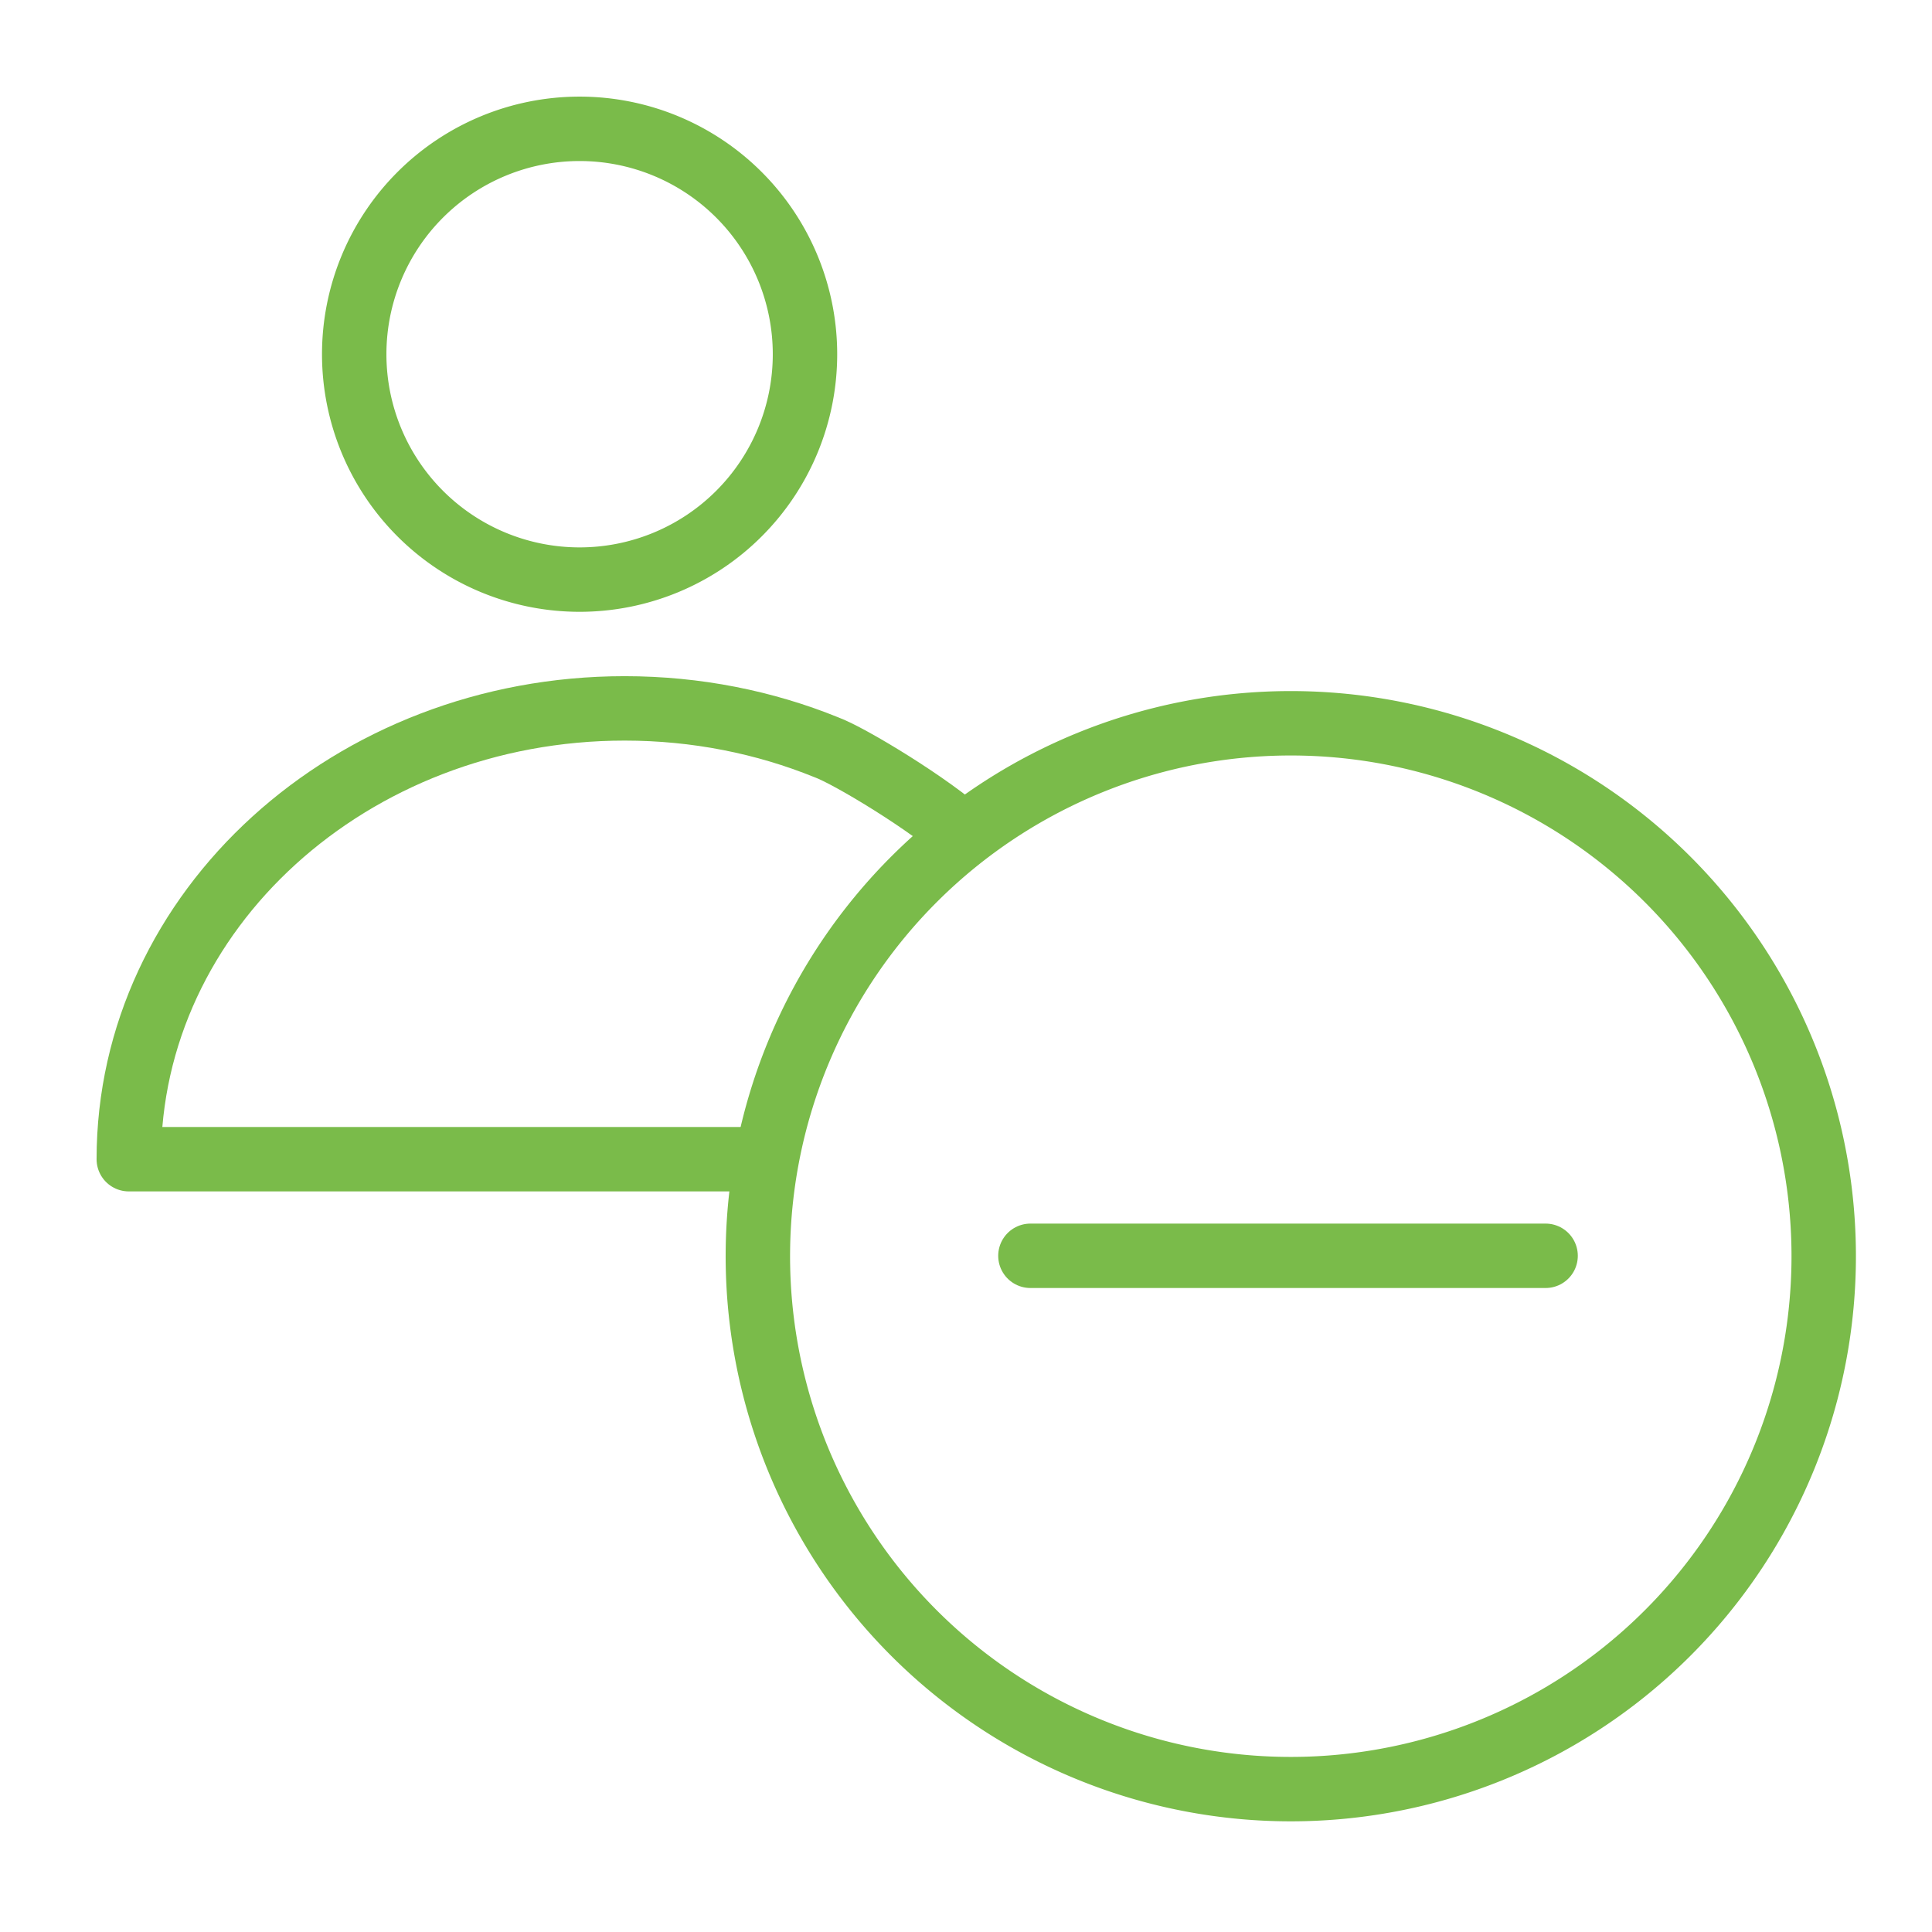 <svg width="50" height="50" id="remove" viewBox="0 0 50 50" fill="none" xmlns="http://www.w3.org/2000/svg"><path d="M47.197 32.393a13.792 13.792 0 1 1 -27.583 0 13.792 13.792 0 0 1 27.583 0Z" stroke="#7ABB4A" stroke-width="1.667"/><path d="M26.667 32.5h13.333" stroke="#7ABB4A" stroke-linecap="round" stroke-linejoin="round" stroke-width="1.667"/><path cx="9" cy="5.5" r="3.5" stroke="#7ABB4A" d="M20.833 9.167A5.833 5.833 0 0 1 15 15A5.833 5.833 0 0 1 9.167 9.167A5.833 5.833 0 0 1 20.833 9.167z" stroke-width="1.667"/><path d="M19.583 30H3.333c0 -6.443 5.745 -11.667 12.833 -11.667 1.86 0 3.627 0.36 5.222 1.007 0.602 0.22 2.708 1.493 3.612 2.327" stroke="#7ABB4A" stroke-linejoin="round" stroke-width="1.667"/></svg>
